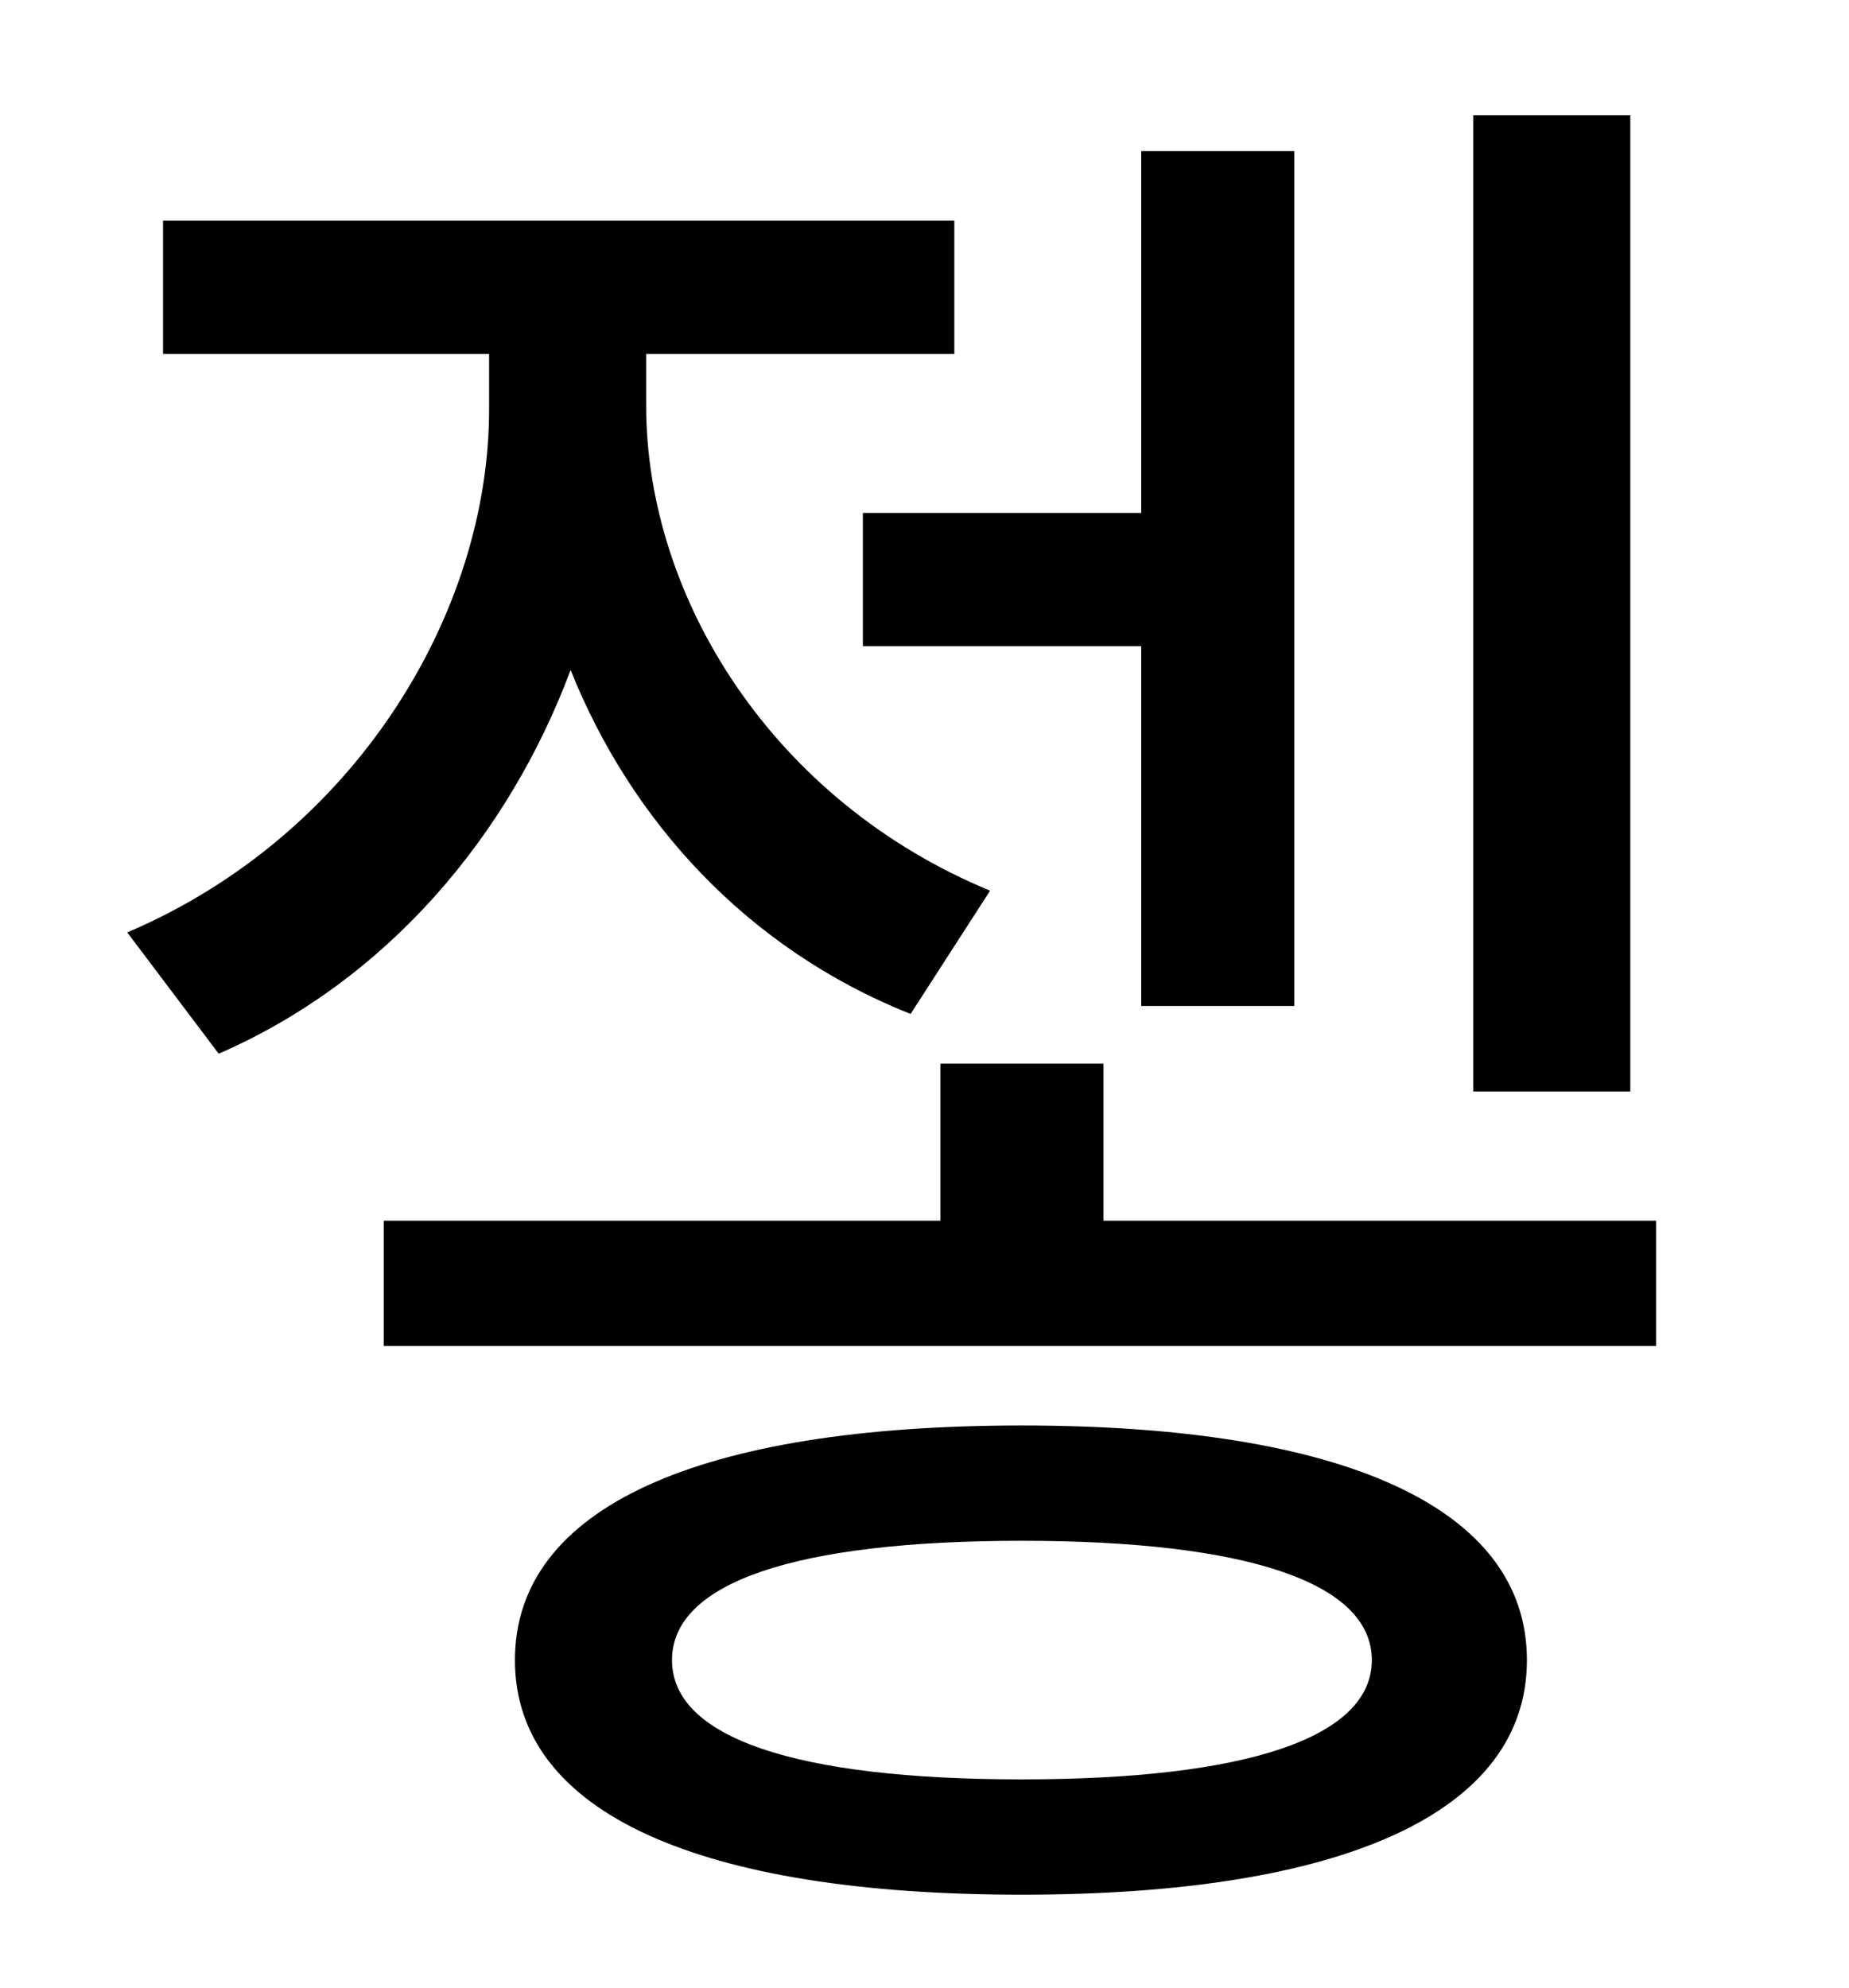 <?xml version="1.0" standalone="no"?>
<!DOCTYPE svg PUBLIC "-//W3C//DTD SVG 1.1//EN" "http://www.w3.org/Graphics/SVG/1.1/DTD/svg11.dtd" >
<svg xmlns="http://www.w3.org/2000/svg" xmlns:xlink="http://www.w3.org/1999/xlink" version="1.1" viewBox="-10 0 930 1000">
   <path fill="currentColor"
d="M810 58v491h-79v-491h79zM424 258h140v-182h77v430h-77v-181h-140v-67zM488 448l-40 62c-83 -33 -141 -98 -171 -173c-31 83 -92 156 -177 193l-46 -61c115 -49 182 -161 182 -263v-28h-164v-67h398v67h-155v26c0 97 64 199 173 244zM504 895c113 0 176 -21 176 -60
s-63 -60 -176 -60c-114 0 -176 21 -176 60s62 60 176 60zM504 717c161 0 254 41 254 118s-93 118 -254 118c-162 0 -255 -41 -255 -118s93 -118 255 -118zM545 614h278v63h-640v-63h280v-79h82v79z" />
</svg>
